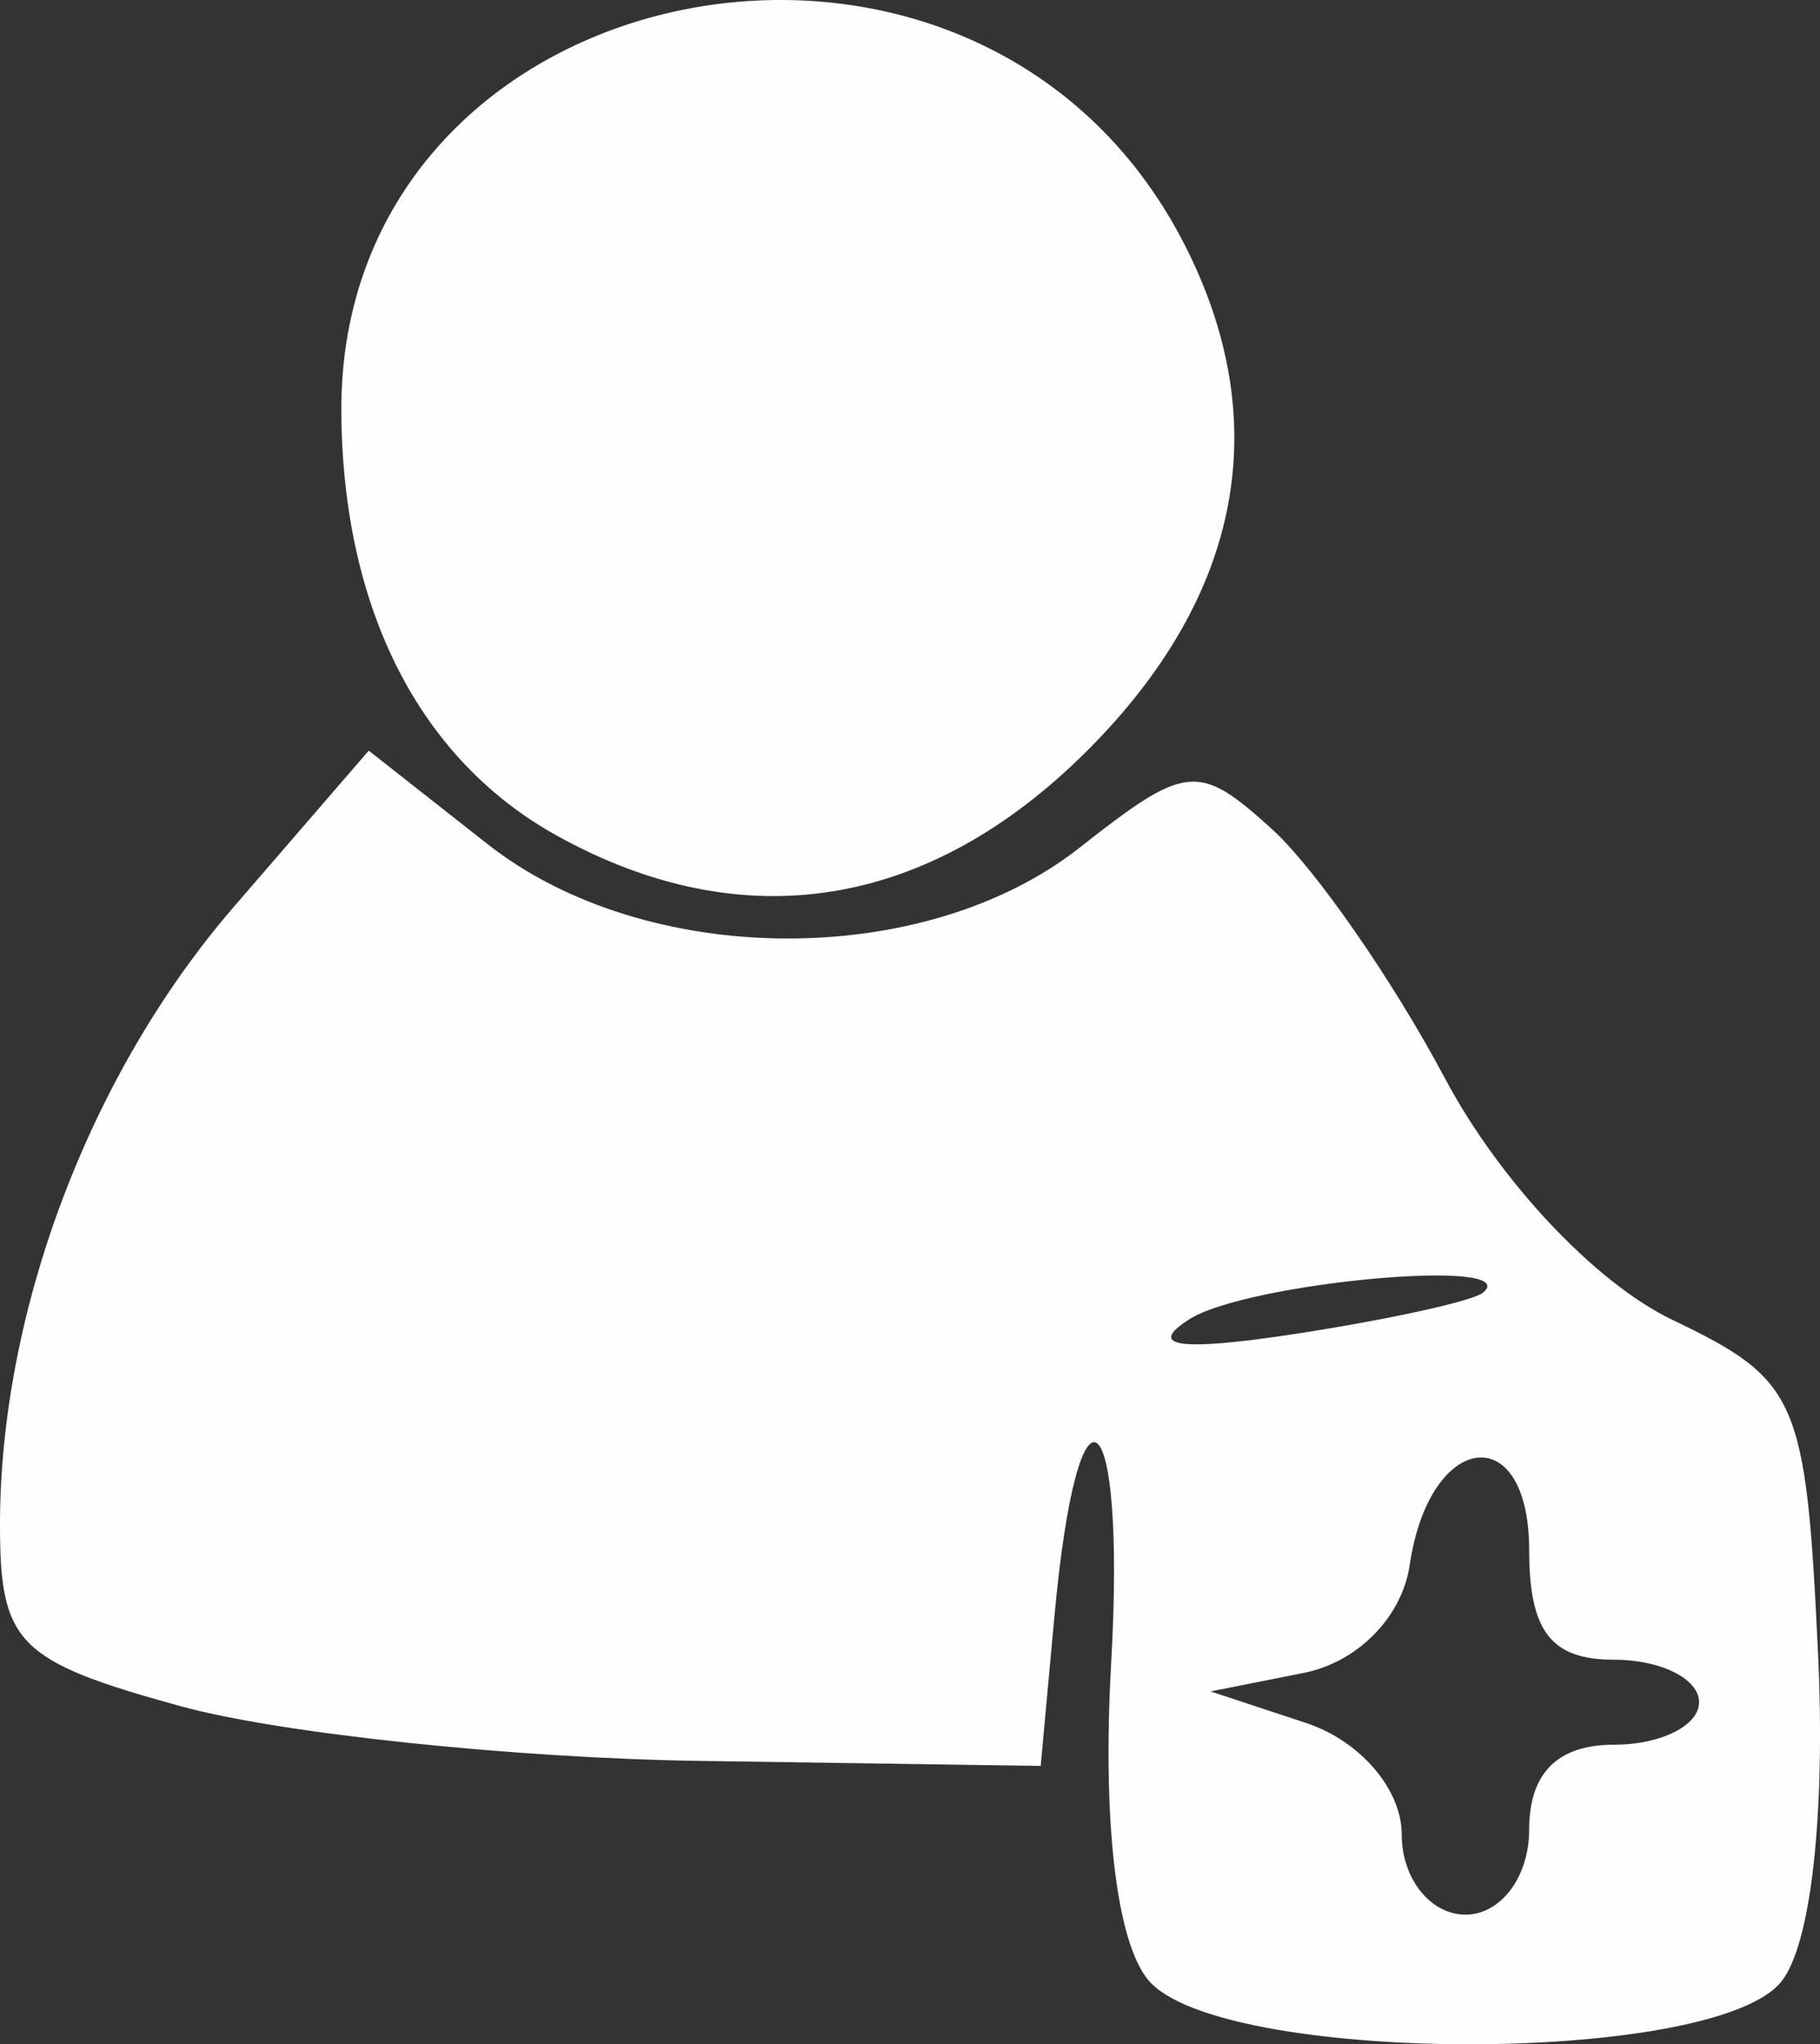 <svg xmlns="http://www.w3.org/2000/svg" width="57.129" height="64.153" viewBox="0 0 57.129 64.153"><rect x="0" y="0" width="57.129" height="64.153" fill="#333333" stroke="none"/><path d="M36.042 62.136c-1-1.206-1.444-4.995-1.163-9.939.474-8.343-1.038-9.57-1.784-1.445l-.428 4.666L22 55.261c-5.867-.086-13.217-.86-16.333-1.718C.557 52.136 0 51.577 0 47.855c0-6.715 2.822-14.172 7.342-19.4l4.233-4.898 3.726 2.93c4.965 3.907 13.697 3.961 18.584.117 3.353-2.638 3.733-2.675 6.034-.592 1.351 1.223 3.795 4.74 5.43 7.815 1.724 3.242 4.726 6.432 7.145 7.591 3.946 1.892 4.194 2.458 4.573 10.45.24 5.082-.223 9.2-1.164 10.334-2.19 2.638-17.66 2.587-19.86-.066zM48 57.418c0-1.777.889-2.666 2.667-2.666 1.466 0 2.666-.6 2.666-1.334 0-.733-1.2-1.333-2.666-1.333-1.979 0-2.667-.889-2.667-3.444 0-4.132-3.127-3.742-3.749.467-.242 1.64-1.632 3.055-3.333 3.392L38 53.08l3 .991c1.698.562 3 2.081 3 3.503 0 1.381.9 2.511 2 2.511 1.111 0 2-1.185 2-2.667zm-1.444-16.855c1.294-1.114-7.401-.323-9.223.838-1.362.868-.298 1.014 3.334.458 2.933-.45 5.583-1.033 5.889-1.296zM17.48 26.224c-4.304-2.385-6.71-7.093-6.766-13.241-.13-14.002 19.958-18.04 26.463-5.319 2.85 5.574 1.803 11.04-3.044 15.888-4.981 4.981-10.802 5.916-16.653 2.672z" fill="#fefefe" stroke-width="1.333"/></svg>